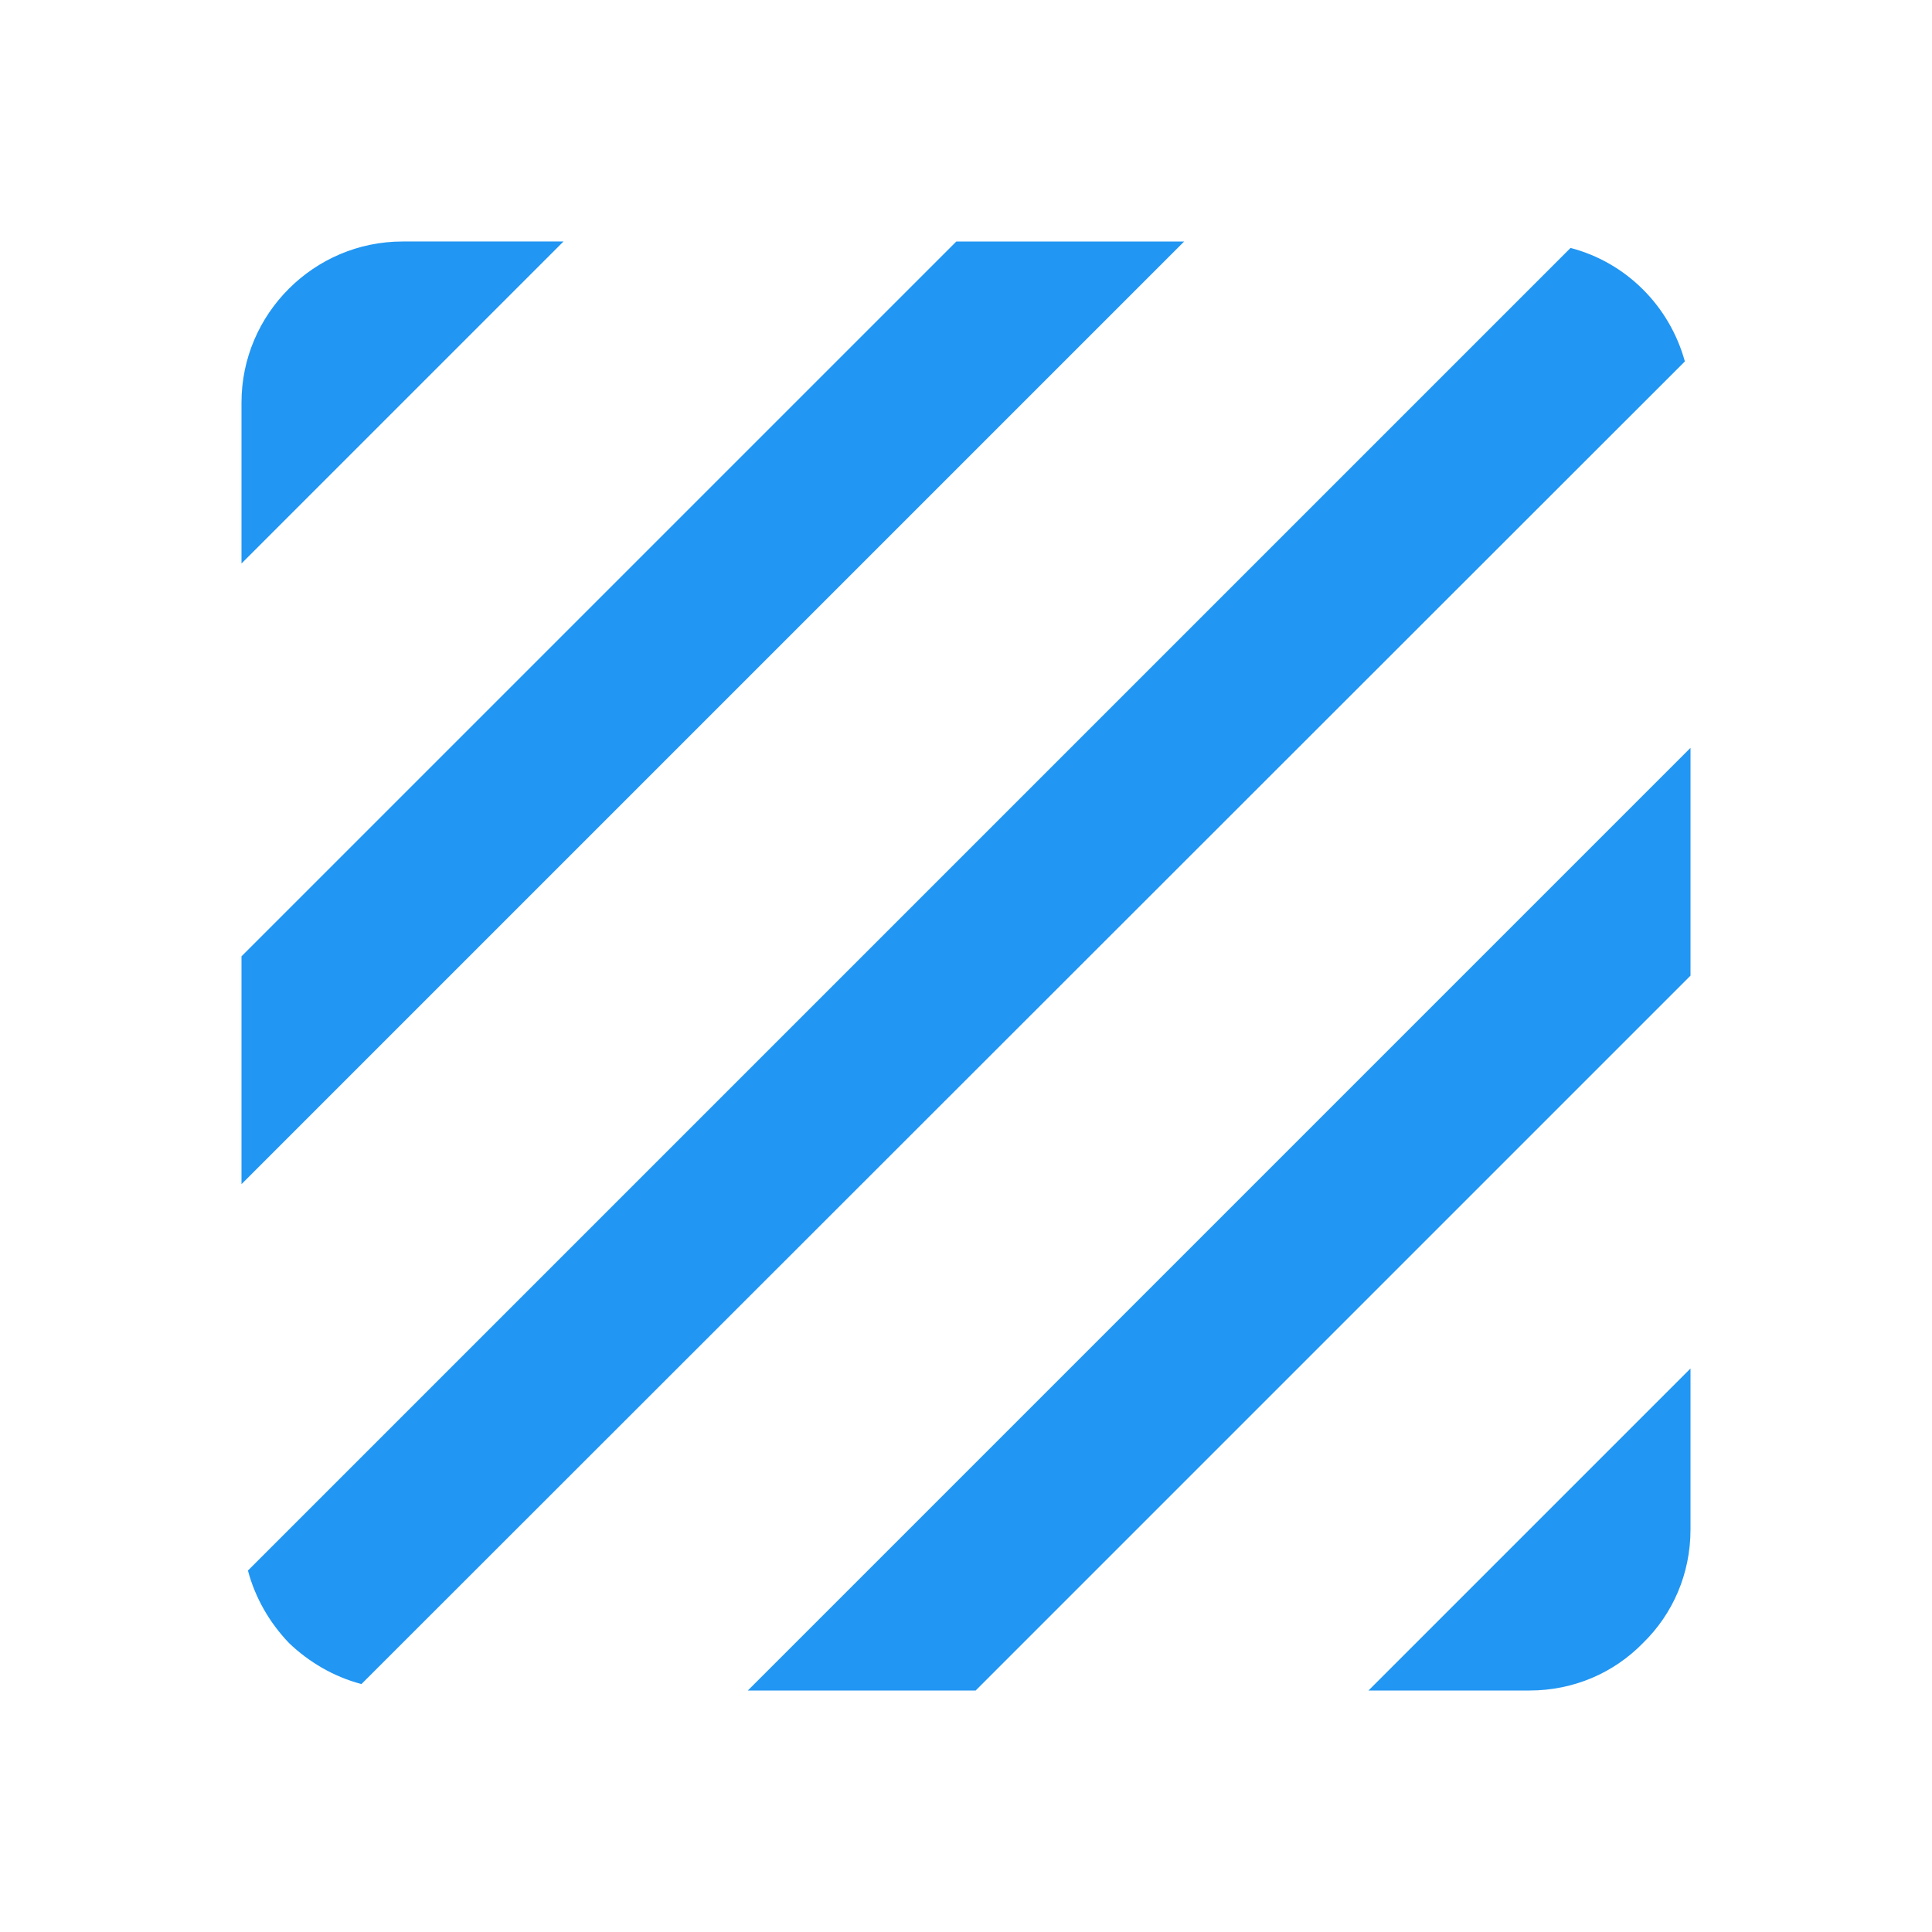 <svg fill="#2196F3" xmlns="http://www.w3.org/2000/svg" width="24" height="24" viewBox="0 0 24 24"><path d="M19.51 3.08L3.08 19.51c.09.34.27.65.51.9.25.24.56.42.9.51L20.93 4.49c-.19-.69-.73-1.23-1.42-1.41zM11.88 3L3 11.88v2.83L14.71 3h-2.83zM5 3c-1.1 0-2 .9-2 2v2l4-4H5zm14 18c.55 0 1.05-.22 1.41-.59.37-.36.59-.86.59-1.41v-2l-4 4h2zm-9.71 0h2.83L21 12.12V9.29L9.29 21z"/></svg>